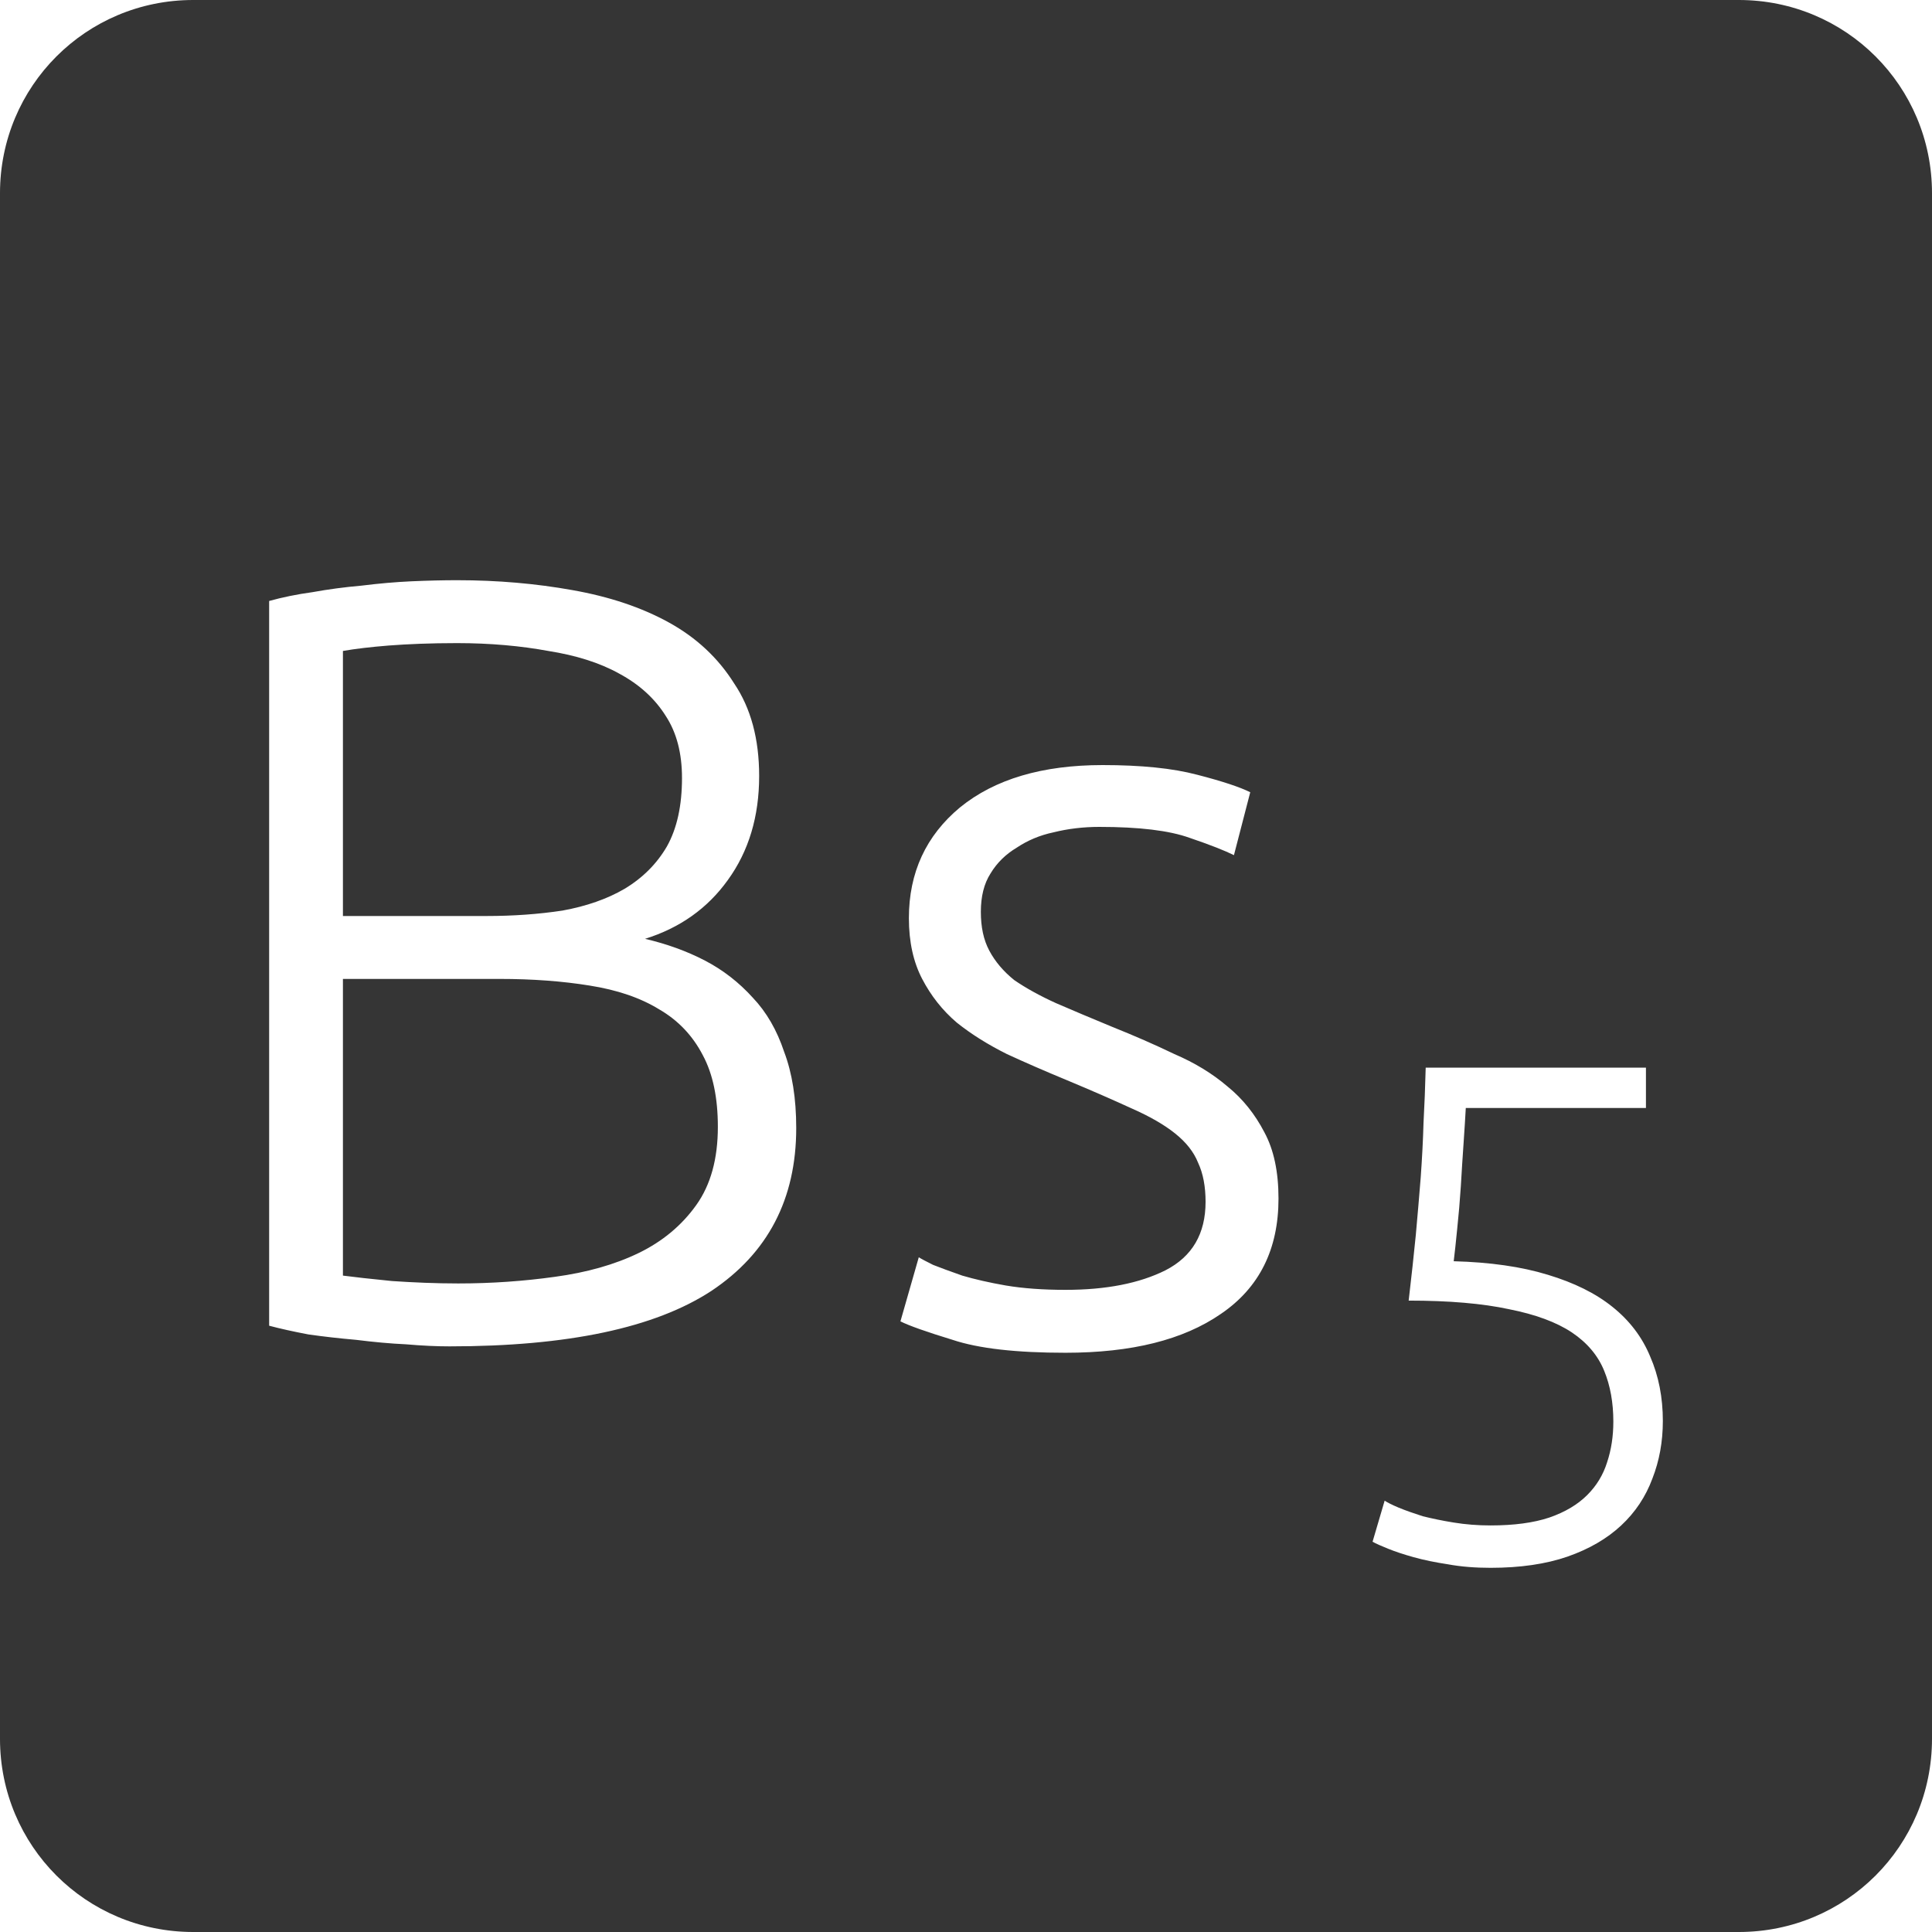 <?xml version="1.0" encoding="UTF-8" standalone="no"?>
<svg
   xmlns:dc="http://purl.org/dc/elements/1.1/"
   xmlns:cc="http://creativecommons.org/ns#"
   xmlns:rdf="http://www.w3.org/1999/02/22-rdf-syntax-ns#"
   xmlns:svg="http://www.w3.org/2000/svg"
   xmlns="http://www.w3.org/2000/svg"
   xmlns:sodipodi="http://sodipodi.sourceforge.net/DTD/sodipodi-0.dtd"
   xmlns:inkscape="http://www.inkscape.org/namespaces/inkscape"
   viewBox="0 0 16 16"
   id="svg2"
   version="1.1"
   inkscape:version="0.91 r13725"
   sodipodi:docname="indicator-keyboard-Bs-5.svg">
  <defs
     id="defs12" />
  <sodipodi:namedview
     pagecolor="#ffffff"
     bordercolor="#666666"
     borderopacity="1"
     objecttolerance="10"
     gridtolerance="10"
     guidetolerance="10"
     inkscape:pageopacity="0"
     inkscape:pageshadow="2"
     inkscape:window-width="640"
     inkscape:window-height="480"
     id="namedview10"
     showgrid="false"
     inkscape:zoom="14.75"
     inkscape:cx="8"
     inkscape:cy="8"
     inkscape:window-x="65"
     inkscape:window-y="24"
     inkscape:window-maximized="0"
     inkscape:current-layer="svg2" />
  <path
     style="fill:#353535;fill-opacity:1"
     d="M 1.6 0 C 0.713 2.9605947e-16 0 0.713 0 1.6 L 0 14.4 C 2.9605947e-16 15.287 0.713 16 1.6 16 L 14.4 16 C 15.287 16 16 15.287 16 14.4 L 16 1.6 C 16 0.713 15.287 0 14.4 0 L 1.6 0 z M 3.785 4.805 C 4.121 4.805 4.44 4.833 4.74 4.887 C 5.046 4.941 5.313 5.03 5.541 5.156 C 5.769 5.282 5.948 5.45 6.08 5.66 C 6.218 5.864 6.287 6.12 6.287 6.426 C 6.287 6.762 6.201 7.049 6.027 7.289 C 5.859 7.523 5.63 7.685 5.342 7.775 C 5.522 7.817 5.688 7.877 5.838 7.955 C 5.988 8.033 6.12 8.136 6.234 8.262 C 6.348 8.382 6.434 8.531 6.494 8.711 C 6.56 8.885 6.594 9.096 6.594 9.342 C 6.594 9.93 6.359 10.379 5.891 10.691 C 5.423 10.997 4.701 11.15 3.723 11.15 C 3.621 11.15 3.501 11.145 3.363 11.133 C 3.231 11.127 3.093 11.114 2.949 11.096 C 2.811 11.084 2.679 11.069 2.553 11.051 C 2.427 11.027 2.319 11.003 2.229 10.979 L 2.229 4.977 C 2.337 4.947 2.456 4.922 2.588 4.904 C 2.72 4.88 2.856 4.862 2.994 4.85 C 3.138 4.832 3.276 4.82 3.408 4.814 C 3.546 4.808 3.671 4.805 3.785 4.805 z M 3.785 5.326 C 3.563 5.326 3.375 5.334 3.219 5.346 C 3.069 5.358 2.942 5.373 2.84 5.391 L 2.84 7.586 L 4.029 7.586 C 4.251 7.586 4.46 7.571 4.658 7.541 C 4.856 7.505 5.028 7.445 5.172 7.361 C 5.322 7.271 5.439 7.154 5.523 7.01 C 5.607 6.86 5.648 6.671 5.648 6.443 C 5.648 6.239 5.604 6.068 5.514 5.93 C 5.424 5.786 5.295 5.668 5.127 5.578 C 4.965 5.488 4.769 5.427 4.541 5.391 C 4.313 5.349 4.061 5.326 3.785 5.326 z M 9.131 6.336 C 9.449 6.336 9.71 6.362 9.914 6.416 C 10.124 6.47 10.27 6.519 10.354 6.561 L 10.219 7.082 C 10.147 7.046 10.024 6.997 9.85 6.938 C 9.682 6.878 9.434 6.848 9.104 6.848 C 8.972 6.848 8.845 6.863 8.725 6.893 C 8.611 6.917 8.51 6.96 8.42 7.02 C 8.33 7.074 8.257 7.144 8.203 7.234 C 8.149 7.318 8.123 7.425 8.123 7.551 C 8.123 7.677 8.145 7.783 8.193 7.873 C 8.241 7.963 8.31 8.045 8.4 8.117 C 8.496 8.183 8.612 8.247 8.744 8.307 C 8.882 8.367 9.037 8.432 9.211 8.504 C 9.391 8.576 9.563 8.651 9.725 8.729 C 9.893 8.801 10.04 8.89 10.166 8.998 C 10.292 9.1 10.393 9.227 10.471 9.377 C 10.549 9.521 10.588 9.704 10.588 9.926 C 10.588 10.346 10.429 10.665 10.111 10.881 C 9.799 11.097 9.37 11.203 8.824 11.203 C 8.416 11.203 8.105 11.168 7.889 11.096 C 7.673 11.03 7.529 10.979 7.457 10.943 L 7.609 10.412 C 7.627 10.424 7.667 10.445 7.727 10.475 C 7.787 10.499 7.867 10.528 7.969 10.564 C 8.071 10.594 8.192 10.622 8.33 10.646 C 8.474 10.67 8.638 10.682 8.824 10.682 C 9.16 10.682 9.436 10.628 9.652 10.52 C 9.874 10.406 9.984 10.217 9.984 9.953 C 9.984 9.827 9.964 9.719 9.922 9.629 C 9.886 9.539 9.822 9.459 9.732 9.387 C 9.642 9.315 9.523 9.246 9.373 9.18 C 9.229 9.114 9.05 9.035 8.834 8.945 C 8.66 8.873 8.494 8.801 8.338 8.729 C 8.182 8.651 8.044 8.565 7.924 8.469 C 7.804 8.367 7.709 8.245 7.637 8.107 C 7.565 7.969 7.527 7.802 7.527 7.604 C 7.527 7.226 7.669 6.92 7.951 6.686 C 8.239 6.452 8.633 6.336 9.131 6.336 z M 2.84 8.107 L 2.84 10.564 C 2.93 10.576 3.066 10.591 3.246 10.609 C 3.426 10.621 3.609 10.629 3.795 10.629 C 4.071 10.629 4.338 10.61 4.596 10.574 C 4.86 10.538 5.091 10.473 5.289 10.377 C 5.487 10.281 5.646 10.148 5.766 9.98 C 5.886 9.812 5.945 9.596 5.945 9.332 C 5.945 9.092 5.904 8.894 5.82 8.738 C 5.736 8.576 5.615 8.449 5.459 8.359 C 5.303 8.263 5.111 8.198 4.883 8.162 C 4.661 8.126 4.413 8.107 4.137 8.107 L 2.84 8.107 z M 11.807 8.842 L 13.631 8.842 L 13.631 9.176 L 12.139 9.176 C 12.135 9.25 12.129 9.346 12.121 9.463 C 12.113 9.58 12.105 9.699 12.098 9.824 C 12.09 9.945 12.08 10.063 12.068 10.176 C 12.057 10.289 12.047 10.379 12.039 10.445 C 12.339 10.453 12.6 10.49 12.818 10.557 C 13.037 10.623 13.215 10.711 13.355 10.824 C 13.496 10.937 13.6 11.074 13.666 11.234 C 13.736 11.394 13.771 11.573 13.771 11.768 C 13.771 11.939 13.742 12.098 13.684 12.246 C 13.629 12.394 13.543 12.524 13.426 12.633 C 13.309 12.742 13.162 12.828 12.982 12.891 C 12.803 12.953 12.589 12.984 12.344 12.984 C 12.219 12.984 12.101 12.975 11.992 12.955 C 11.887 12.939 11.793 12.92 11.707 12.896 C 11.625 12.873 11.555 12.85 11.496 12.826 C 11.438 12.803 11.394 12.783 11.367 12.768 L 11.467 12.428 C 11.49 12.443 11.529 12.463 11.584 12.486 C 11.642 12.51 11.709 12.533 11.783 12.557 C 11.861 12.576 11.945 12.594 12.039 12.609 C 12.137 12.625 12.238 12.633 12.344 12.633 C 12.539 12.633 12.701 12.611 12.83 12.568 C 12.963 12.522 13.067 12.459 13.145 12.381 C 13.223 12.303 13.277 12.213 13.309 12.111 C 13.344 12.006 13.361 11.894 13.361 11.773 C 13.361 11.617 13.336 11.476 13.285 11.352 C 13.234 11.227 13.146 11.121 13.018 11.035 C 12.889 10.949 12.714 10.885 12.496 10.842 C 12.278 10.795 12.001 10.771 11.666 10.771 C 11.689 10.573 11.709 10.392 11.725 10.229 C 11.74 10.061 11.754 9.9 11.766 9.748 C 11.777 9.592 11.785 9.443 11.789 9.299 C 11.797 9.151 11.803 8.998 11.807 8.842 z "
     id="path4" />
</svg>
